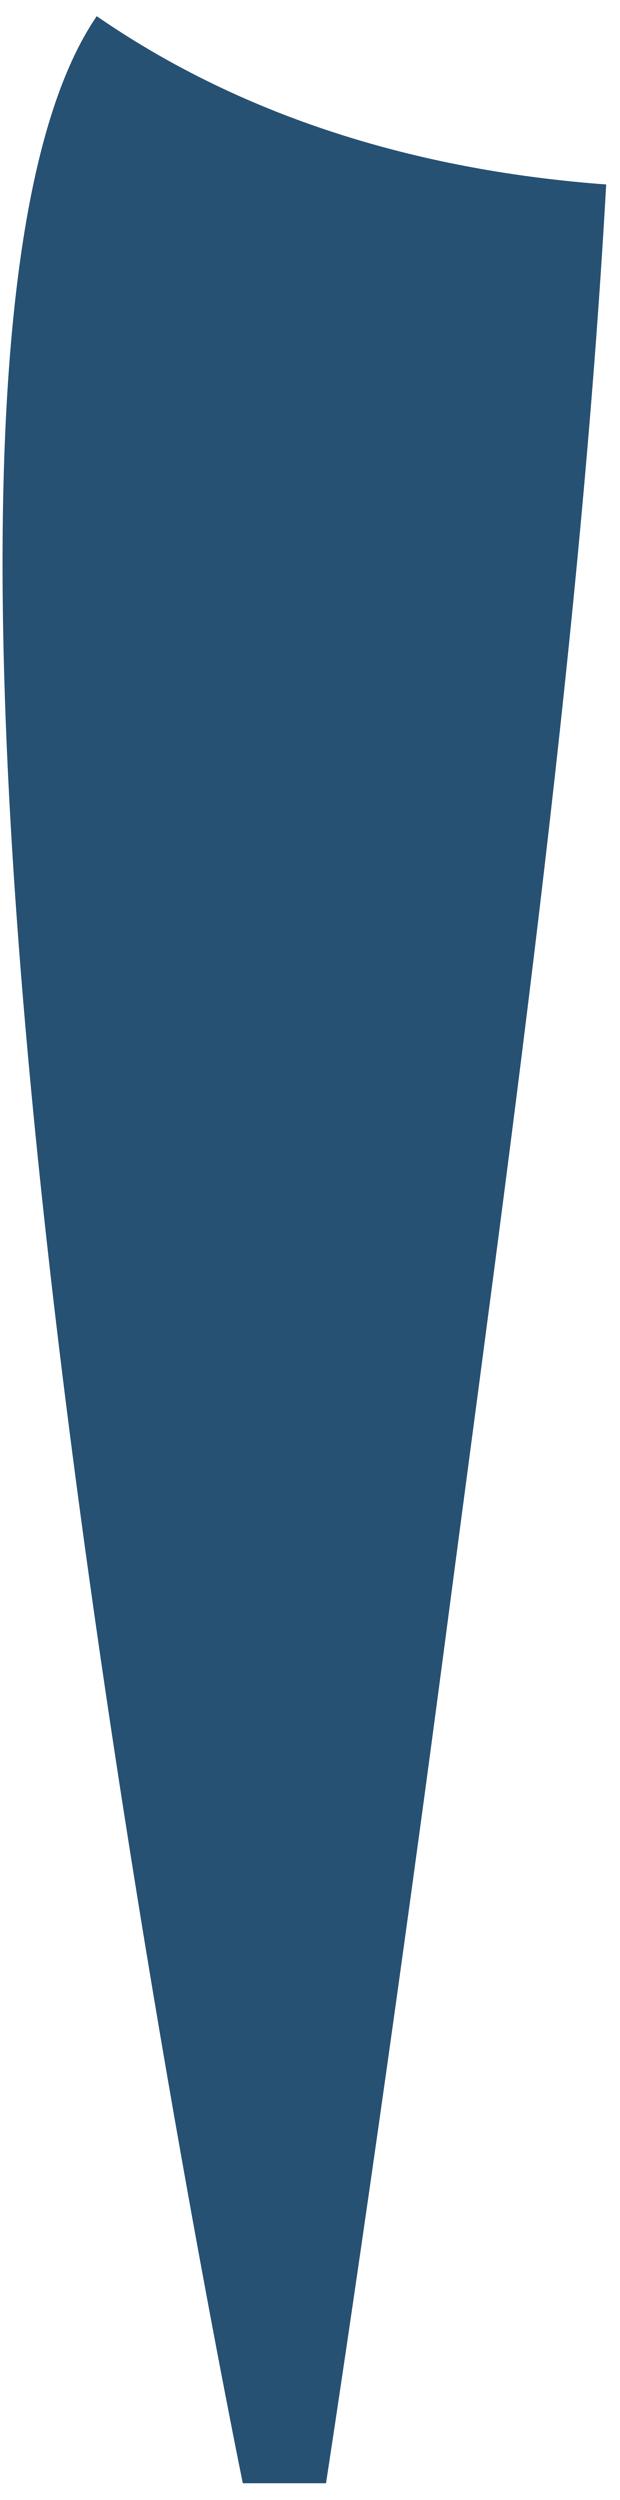 <svg width="36" height="145" viewBox="0 0 36 145" fill="none" xmlns="http://www.w3.org/2000/svg">
<path d="M14.098 144.022H18.93C18.93 144.022 22.113 123.411 25.739 95.985C29.465 67.58 33.652 38.42 35.198 10.699C25.739 9.999 15.06 7.457 5.617 0.938C-10.487 24.456 14.098 144.022 14.098 144.022Z" fill="#265173"/>
</svg>
